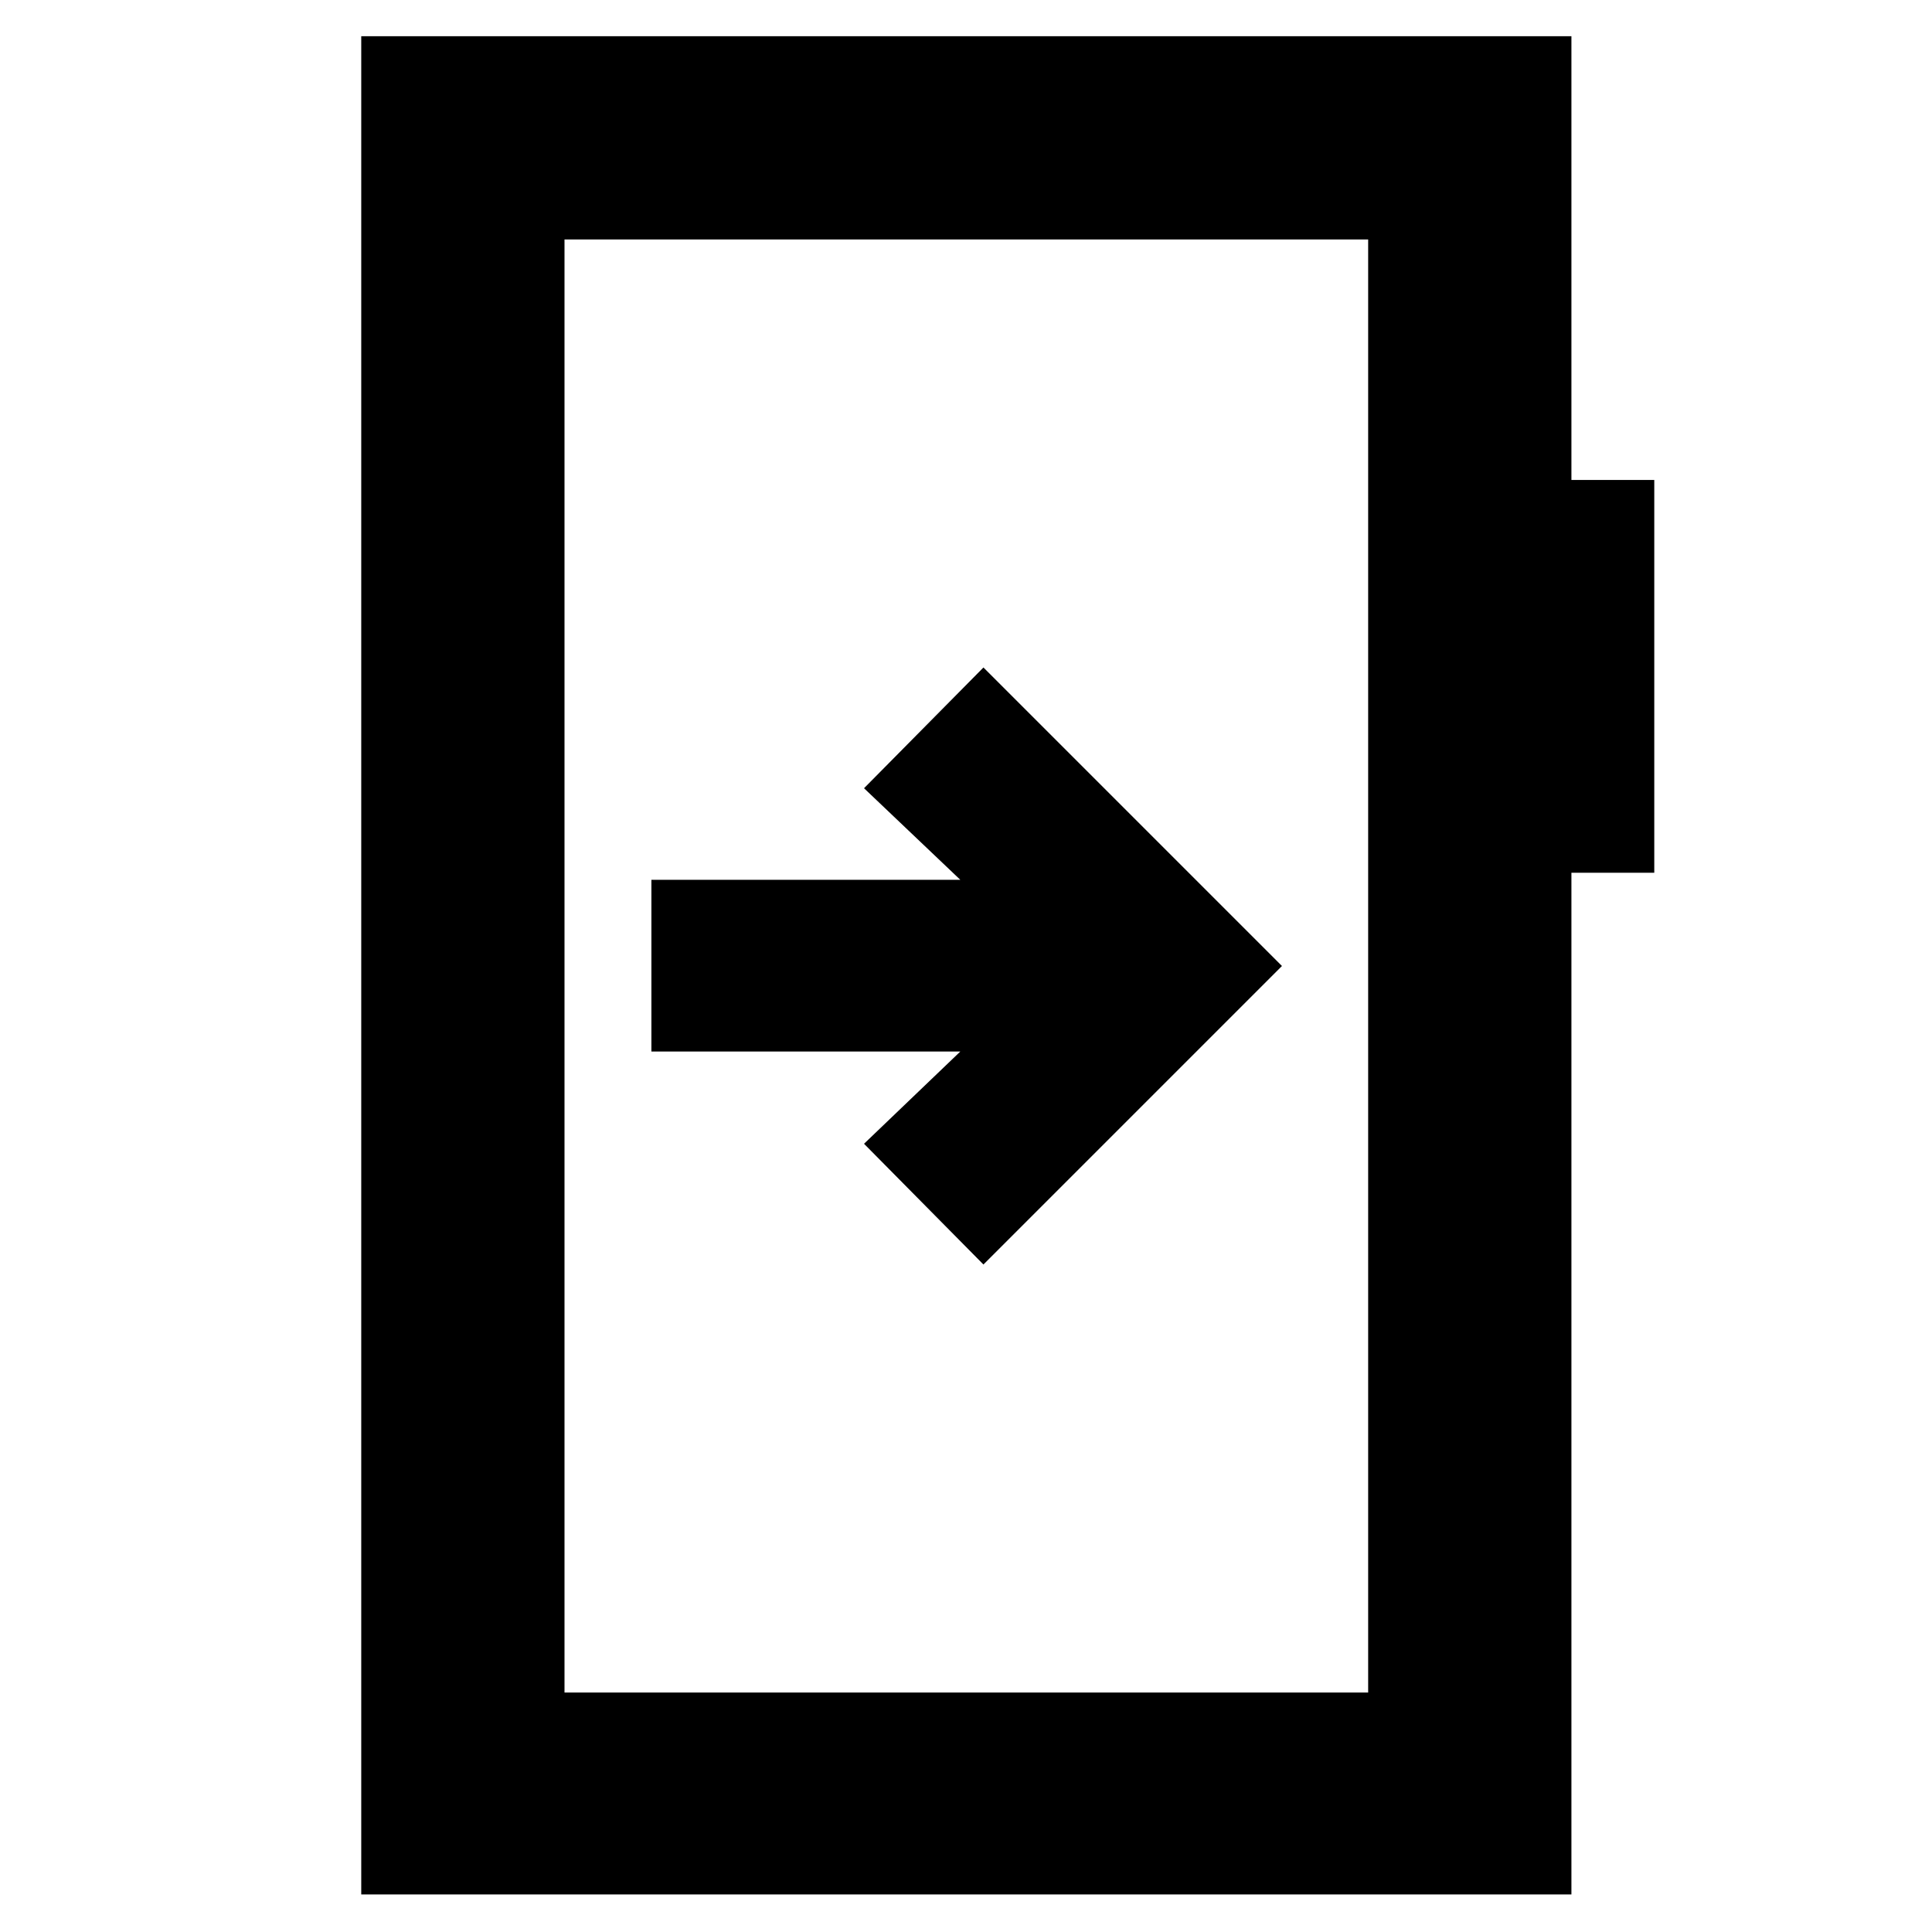 <svg xmlns="http://www.w3.org/2000/svg" height="40" viewBox="0 -960 960 960" width="40"><path d="M323.67-522.83v85.33h153.5l-47.84 45.83 59.34 60L637-480 488.67-628.33l-59.34 60 47.84 45.5h-153.5ZM179.5-18.67V-942h601.33v220.5H822v195.17h-41.17v507.66H179.5ZM280.5-119h399.33v-722H280.5v722Zm0 0v-722 722Z"/></svg>